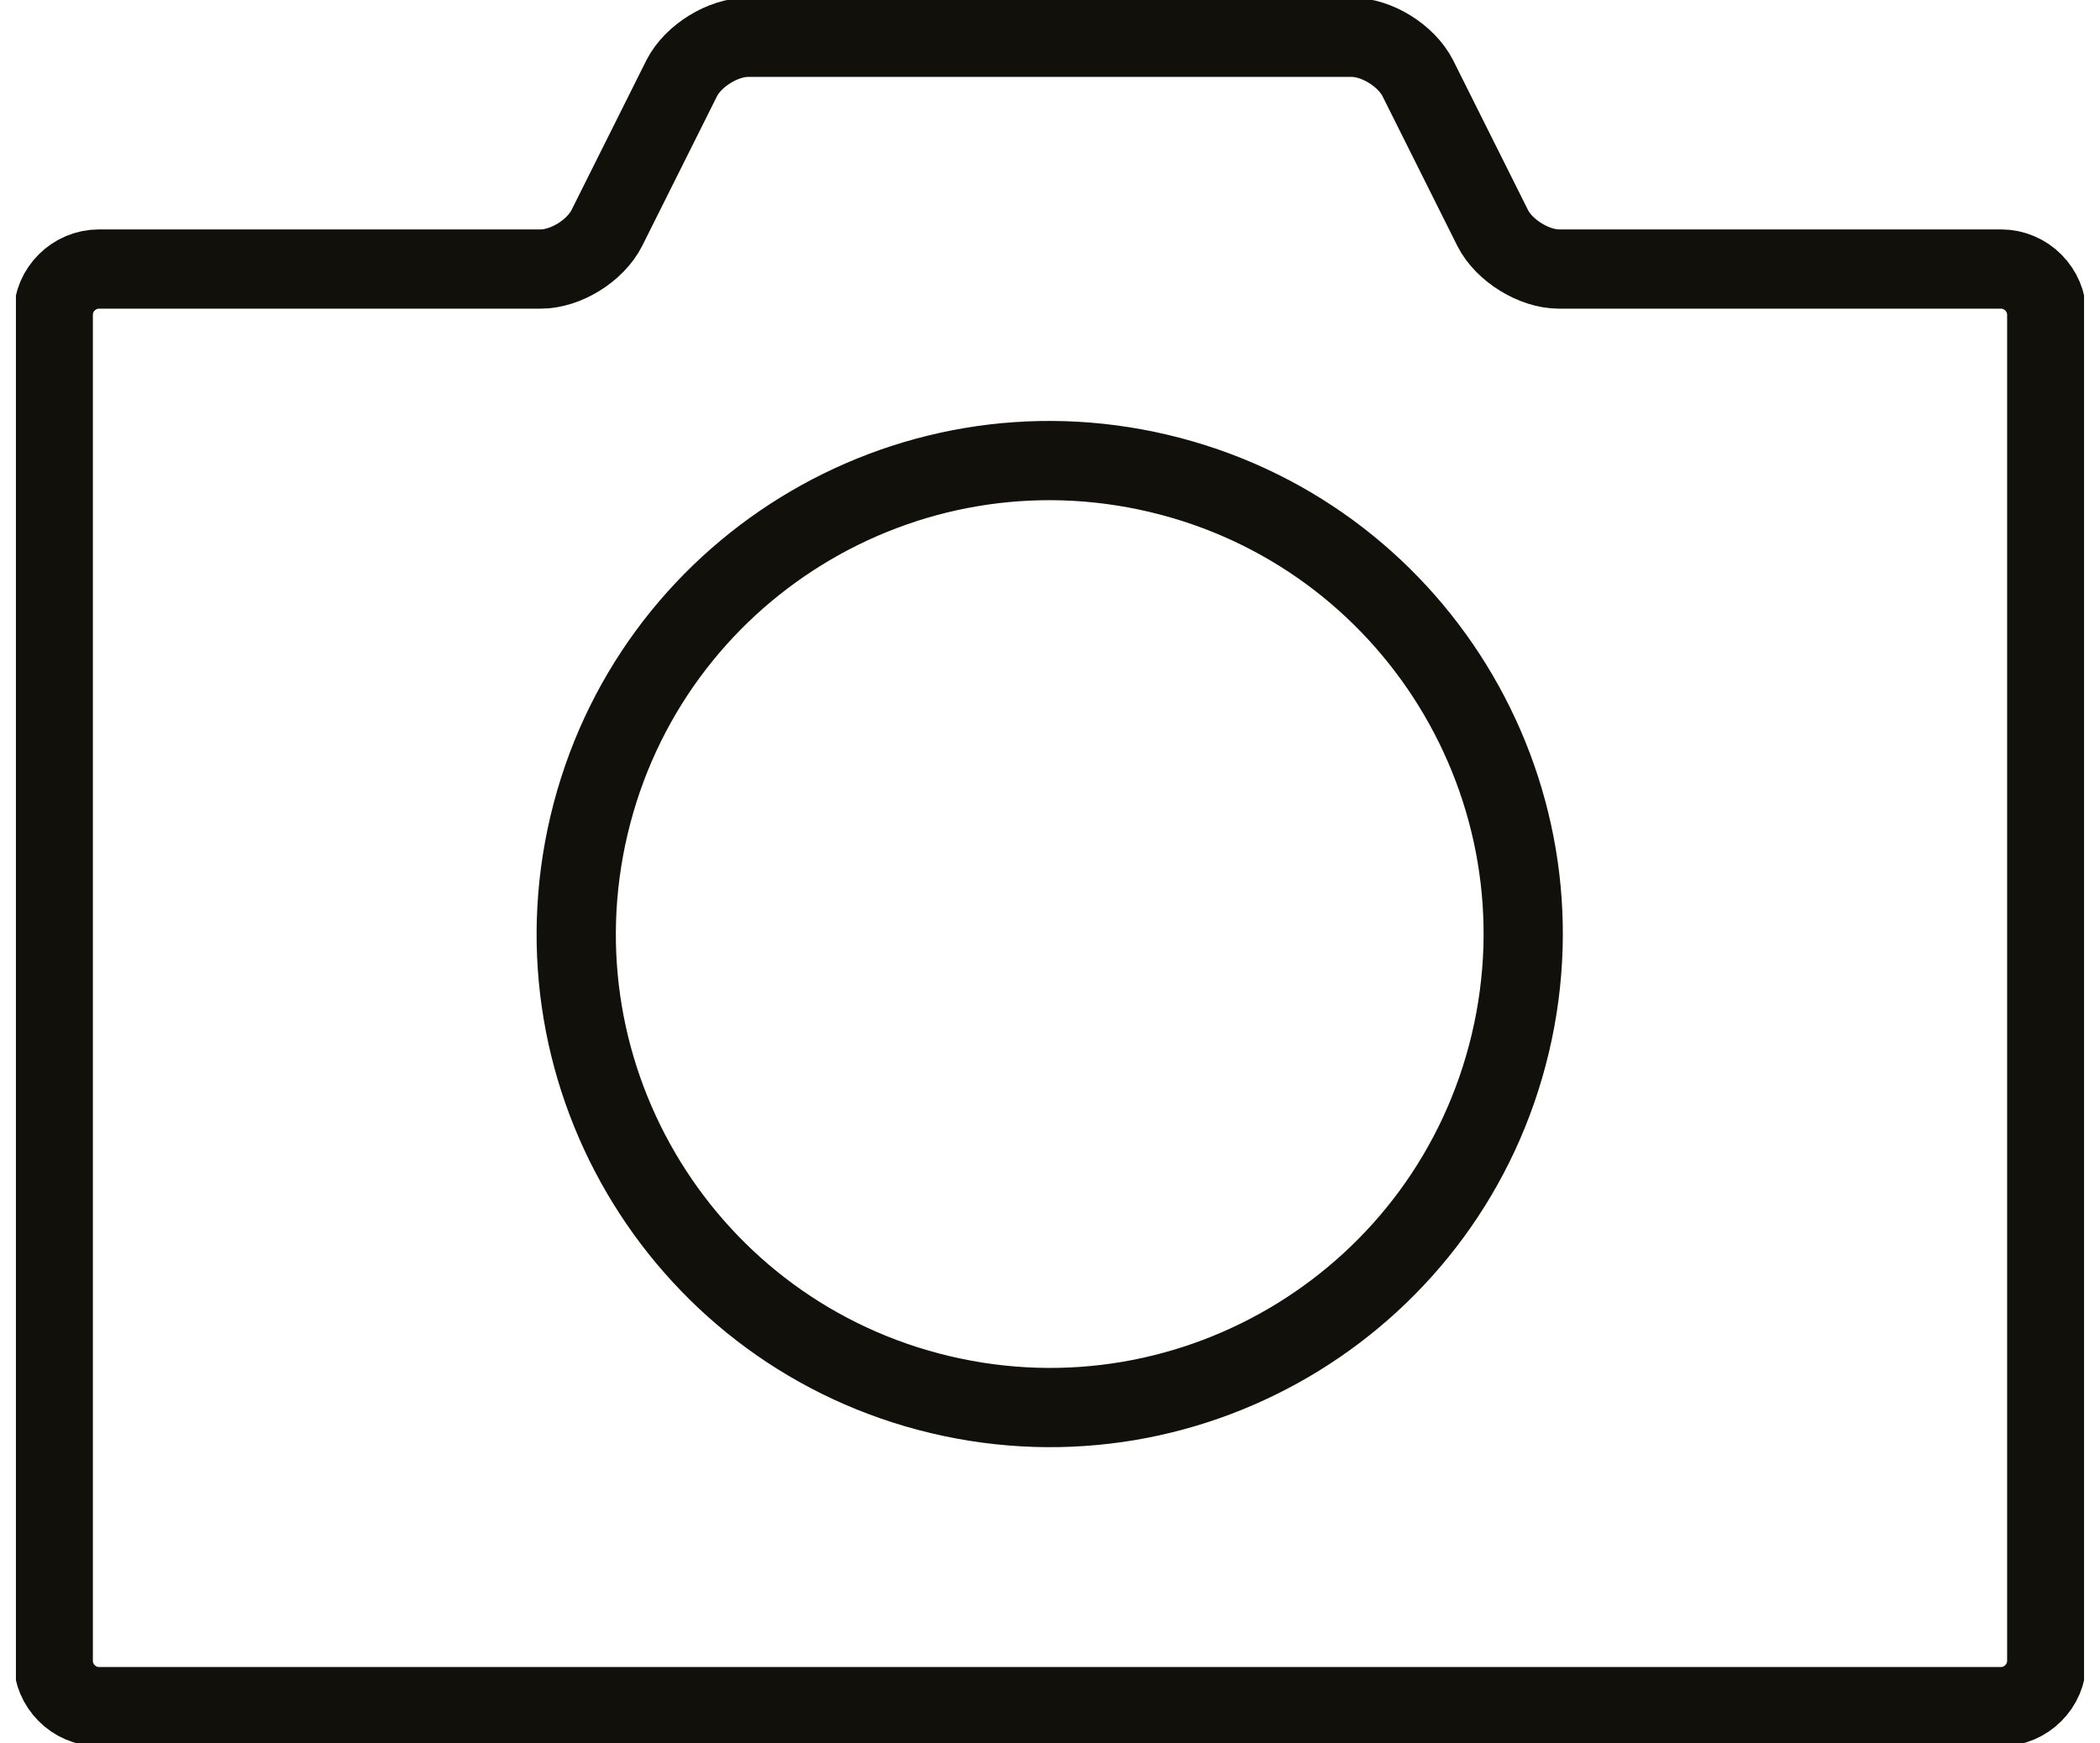 <svg width="53" height="44" viewBox="0 0 53 44" fill="none" xmlns="http://www.w3.org/2000/svg">
<g id="Icons" clip-path="url(#clip0_992_1336)">
<path id="Vector" d="M38.118 26.331C39.641 19.91 35.67 13.471 29.25 11.949C22.829 10.426 16.39 14.397 14.868 20.817C13.345 27.238 17.316 33.677 23.736 35.199C30.157 36.721 36.596 32.751 38.118 26.331Z" stroke="#12100B" stroke-width="2" stroke-miterlimit="10"/>
<path id="Vector_2" d="M39.345 6.79C38.717 6.79 37.964 6.325 37.676 5.761L35.781 1.97C35.492 1.406 34.752 0.941 34.112 0.941H18.876C18.248 0.941 17.495 1.406 17.207 1.97L15.312 5.761C15.023 6.325 14.283 6.79 13.643 6.79H2.498C1.871 6.79 1.344 7.304 1.344 7.944V41.917C1.344 42.544 1.858 43.072 2.498 43.072H50.502C51.129 43.072 51.656 42.557 51.656 41.917V7.944C51.656 7.317 51.142 6.79 50.502 6.79H39.345Z" stroke="#12100B" stroke-width="2" stroke-miterlimit="10"/>
</g>
<defs>
<clipPath id="clip0_992_1336">
<rect width="52.195" height="44" fill="white" transform="translate(0.402)"/>
</clipPath>
</defs>
</svg>

